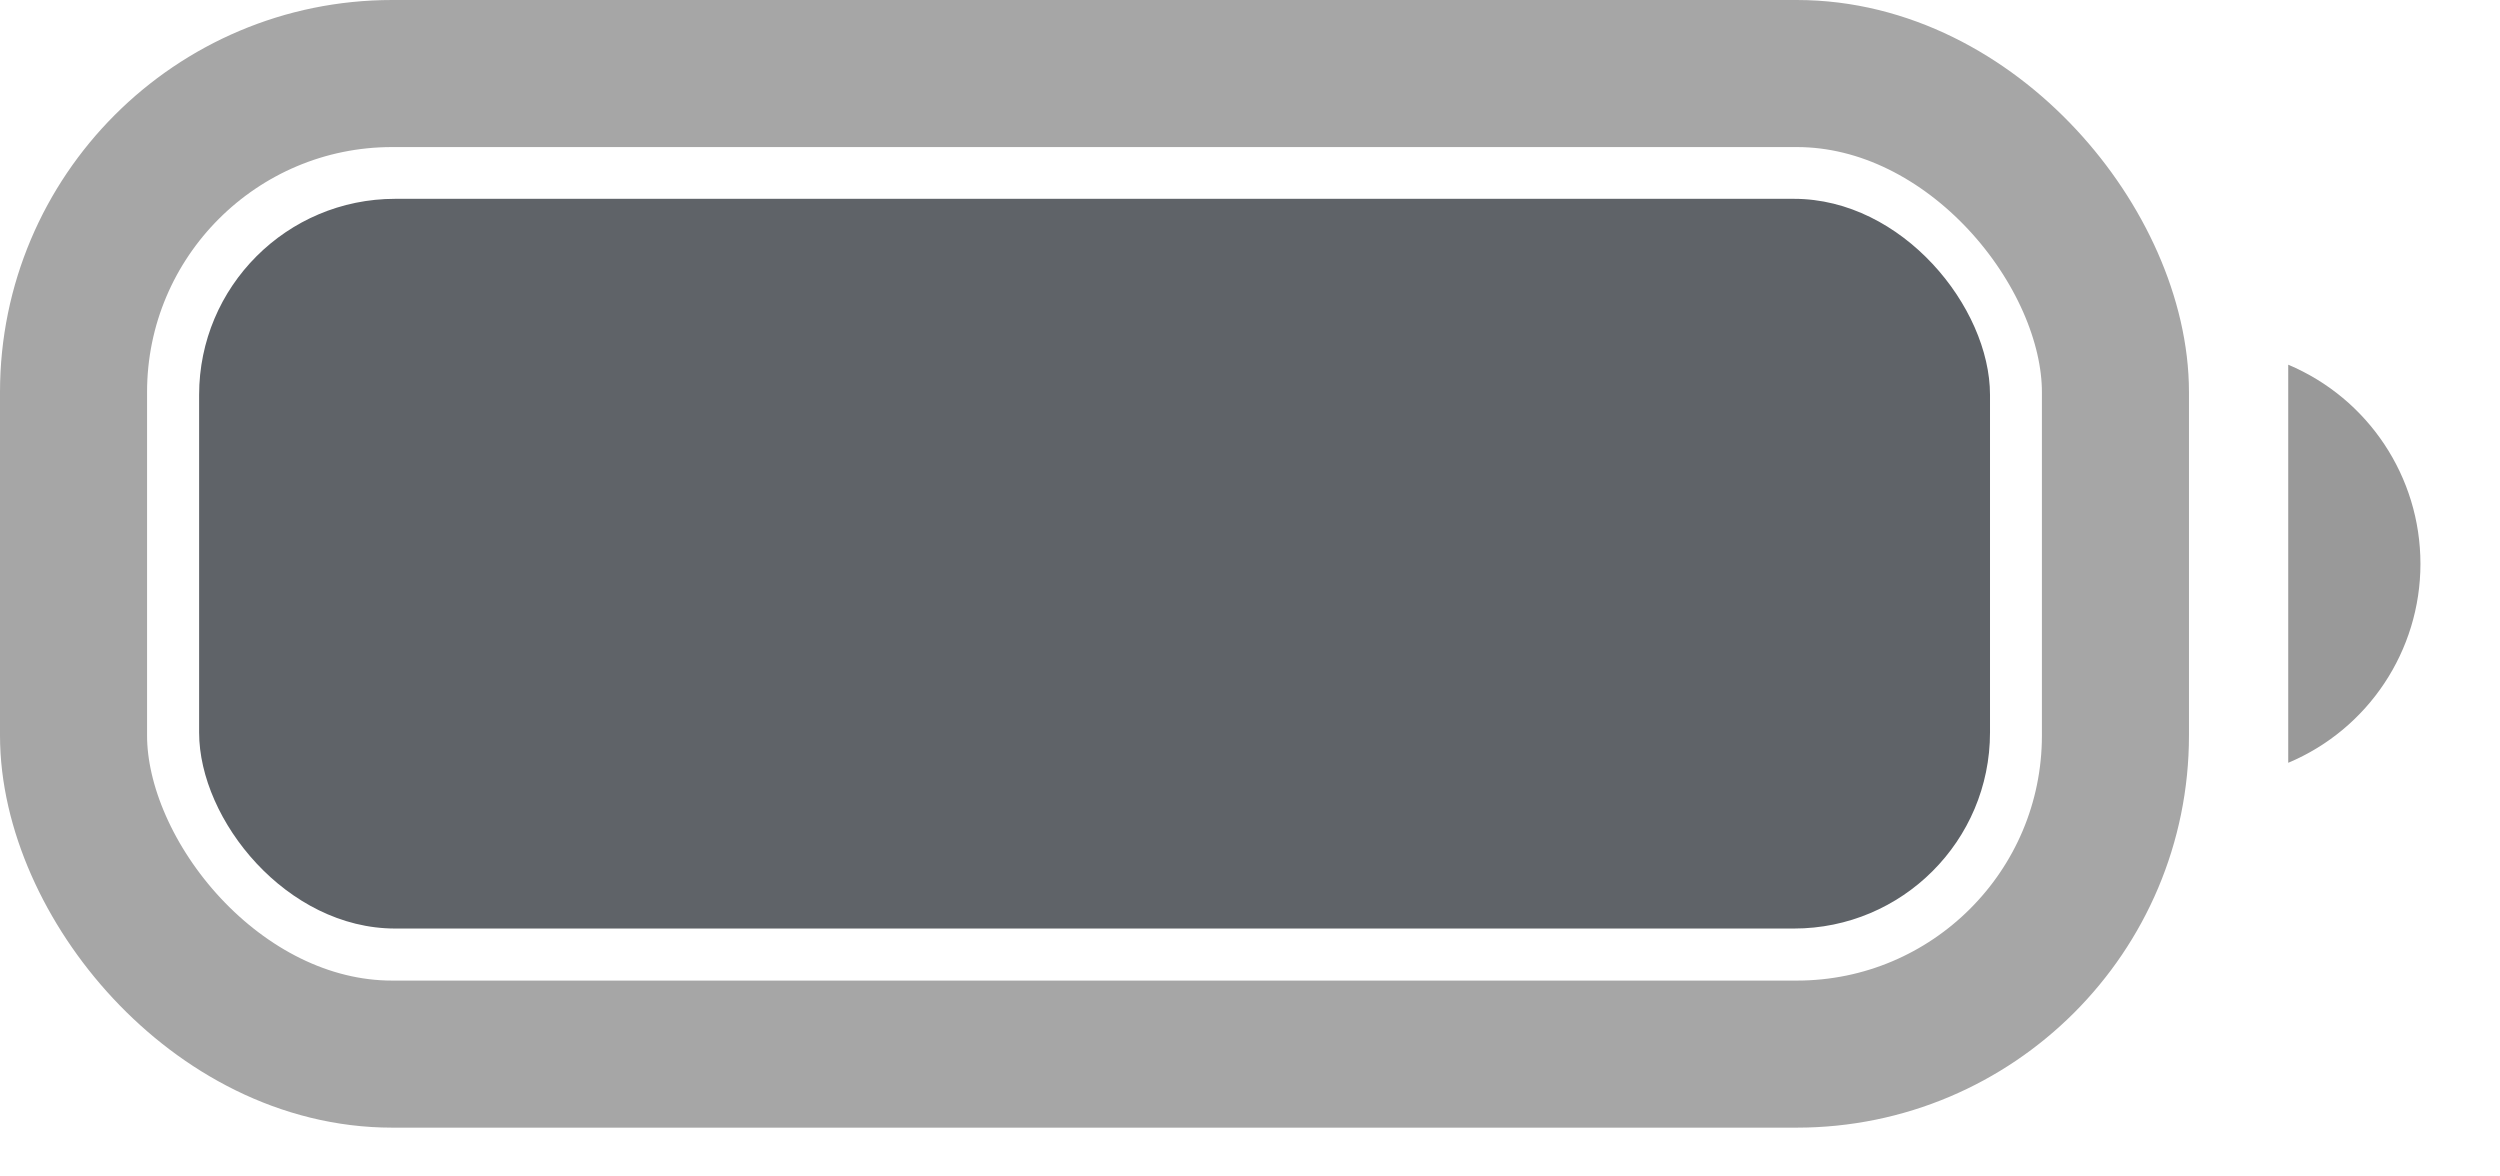 <svg width="17" height="8" viewBox="0 0 17 8" fill="none" xmlns="http://www.w3.org/2000/svg">
<rect opacity="0.35" x="0.5" y="0.5" width="13.885" height="6.668" rx="2.167" stroke="black"/>
<path opacity="0.4" d="M15.56 2.48V5.187C16.105 4.958 16.459 4.424 16.459 3.834C16.459 3.243 16.105 2.71 15.56 2.48Z" fill="black"/>
<rect x="1.354" y="1.352" width="12.178" height="4.962" rx="1.333" fill="#5F6368"/>
</svg>
